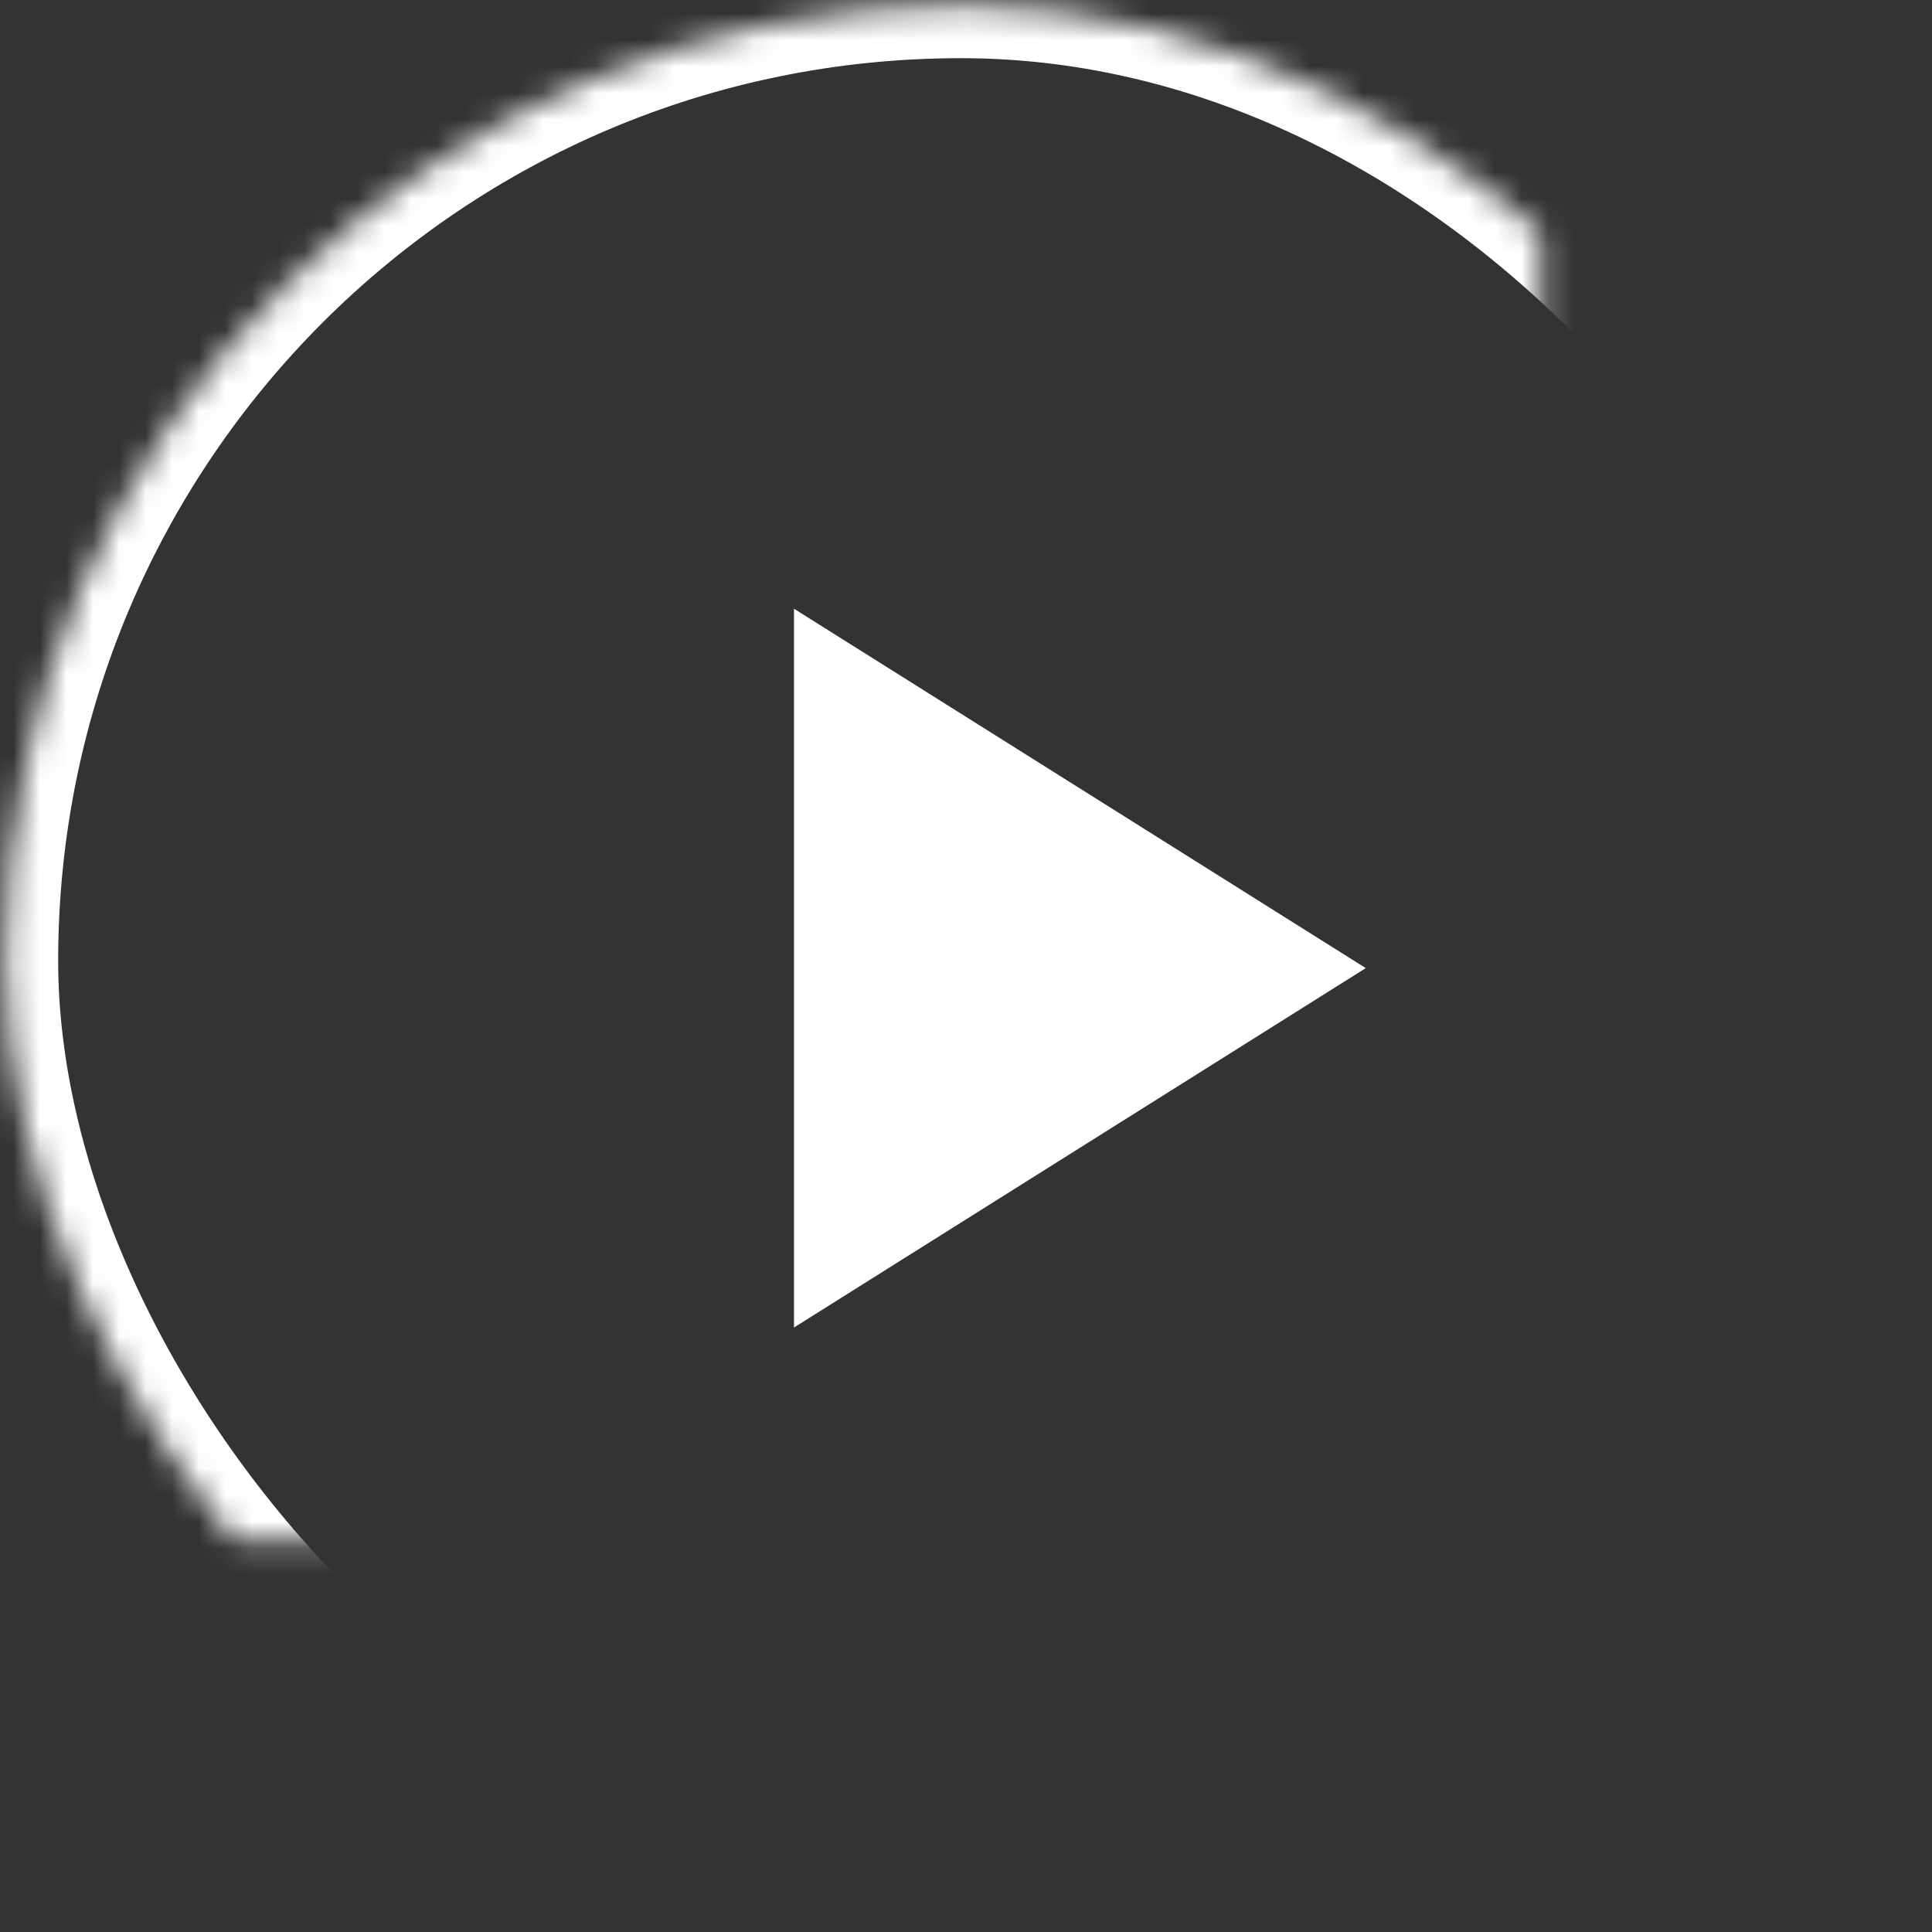 <?xml version="1.0" encoding="UTF-8"?>
<svg width="73px" height="73px" viewBox="0 0 73 73" version="1.1" xmlns="http://www.w3.org/2000/svg" xmlns:xlink="http://www.w3.org/1999/xlink">
    <rect x="0" y="0" width="73" height="73" fill="#333333" stroke="none"/>
    <!-- Generator: Sketch 40.2 (33826) - http://www.bohemiancoding.com/sketch -->
    <title>Action</title>
    <desc>Created with Sketch.</desc>
    <defs>
        <rect id="path-1" x="14.198" y="14.198" width="72.222" height="72.222" rx="36.111"></rect>
        <mask id="mask-2" maskContentUnits="userSpaceOnUse" maskUnits="objectBoundingBox" x="0" y="0" width="72.222" height="72.222" fill="white">
            <use xlink:href="#path-1"></use>
        </mask>
    </defs>
    <g id="LandingPage" stroke="none" stroke-width="1" fill="none" fill-rule="evenodd">
        <g id="Landing-Page" transform="translate(-684, -994)">
            <g id="Video" transform="translate(180, 703)">
                <g id="box" transform="translate(0, 40)">
                    <g id="Action" transform="translate(490, 237)">
                        <rect id="Rectangle-4" x="0" y="0" width="100" height="100"></rect>
                        <use id="Rectangle-4-Copy" stroke="#FFFFFF" mask="url(#mask-2)" stroke-width="4" xlink:href="#path-1"></use>
                        <polygon id="Triangle" fill="#FFFFFF" points="44 64.16 44 37 65.605 50.58"></polygon>
                    </g>
                </g>
            </g>
        </g>
    </g>
</svg>